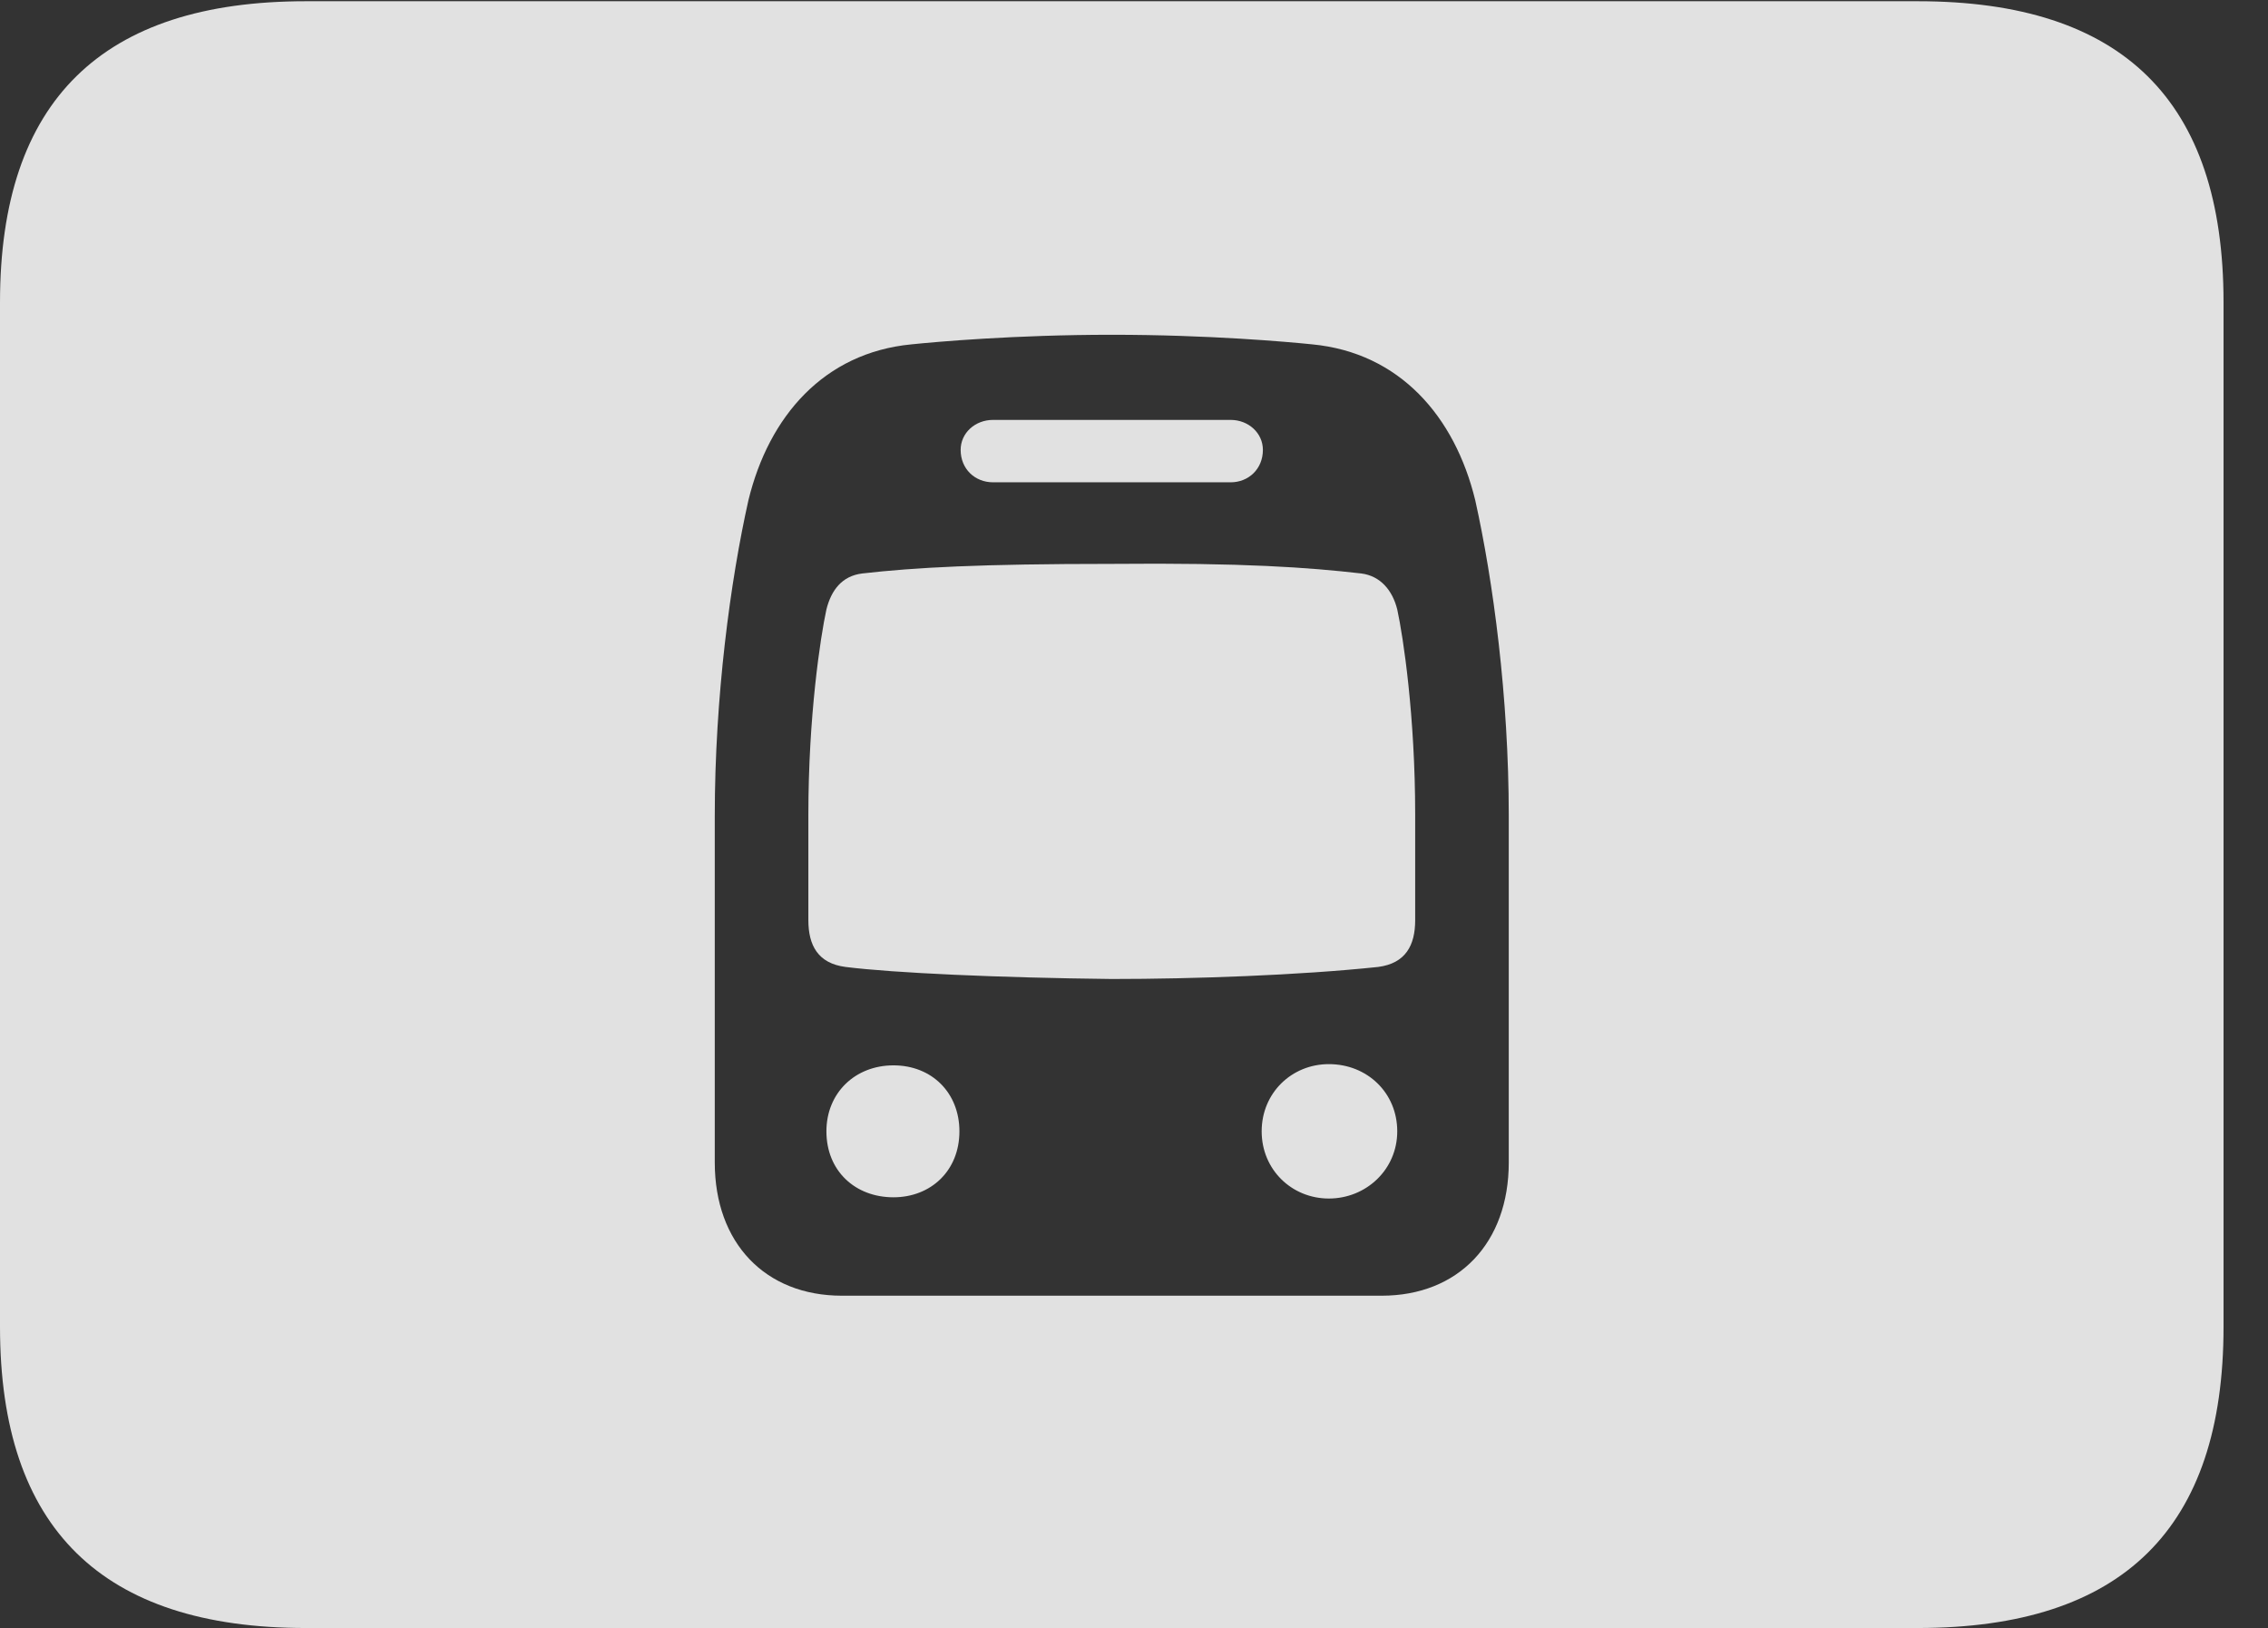 <?xml version="1.0" encoding="UTF-8"?>
<!--Generator: Apple Native CoreSVG 341-->
<!DOCTYPE svg
PUBLIC "-//W3C//DTD SVG 1.1//EN"
       "http://www.w3.org/Graphics/SVG/1.1/DTD/svg11.dtd">
<svg version="1.1" xmlns="http://www.w3.org/2000/svg" xmlns:xlink="http://www.w3.org/1999/xlink" viewBox="0 0 18.467 13.252">
 <rect x="0" y="0" width="18.467" height="13.252" fill="#333333" stroke="none"/>
 <g>
  <rect height="13.252" opacity="0" width="18.467" x="0" y="0"/>
  <path d="M18.105 2.461L18.105 10.801C18.105 12.441 17.285 13.252 15.615 13.252L2.49 13.252C0.83 13.252 0 12.441 0 10.801L0 2.461C0 0.82 0.83 0.01 2.49 0.01L15.615 0.01C17.285 0.01 18.105 0.82 18.105 2.461ZM7.422 2.803C6.709 2.871 6.26 3.389 6.094 4.072C5.947 4.727 5.82 5.674 5.82 6.641L5.82 9.463C5.82 10.117 6.23 10.547 6.855 10.547L11.25 10.547C11.875 10.547 12.285 10.117 12.285 9.463L12.285 6.641C12.285 5.674 12.158 4.727 12.012 4.072C11.846 3.389 11.396 2.871 10.684 2.803C10.488 2.783 9.844 2.725 9.053 2.725C8.262 2.725 7.617 2.783 7.422 2.803ZM11.377 9.209C11.377 9.521 11.123 9.756 10.82 9.756C10.518 9.756 10.273 9.521 10.273 9.209C10.273 8.896 10.518 8.662 10.82 8.662C11.133 8.662 11.377 8.896 11.377 9.209ZM7.812 9.209C7.812 9.531 7.578 9.746 7.275 9.746C6.963 9.746 6.729 9.531 6.729 9.209C6.729 8.896 6.963 8.672 7.275 8.672C7.588 8.672 7.812 8.896 7.812 9.209ZM11.084 4.668C11.24 4.688 11.338 4.805 11.377 4.961C11.426 5.186 11.523 5.83 11.523 6.631L11.523 7.49C11.523 7.695 11.445 7.842 11.221 7.871C10.576 7.939 9.717 7.969 9.053 7.969C8.135 7.959 7.275 7.92 6.885 7.871C6.66 7.842 6.582 7.695 6.582 7.49L6.582 6.631C6.582 5.83 6.68 5.186 6.729 4.961C6.768 4.805 6.855 4.688 7.021 4.668C7.451 4.619 7.979 4.59 9.053 4.59C10.127 4.58 10.654 4.619 11.084 4.668ZM10.283 3.662C10.283 3.818 10.166 3.926 10.02 3.926L8.086 3.926C7.939 3.926 7.822 3.818 7.822 3.662C7.822 3.525 7.939 3.418 8.086 3.418L10.02 3.418C10.166 3.418 10.283 3.525 10.283 3.662Z" fill="white" fill-opacity="0.85"/>
 </g>
</svg>

